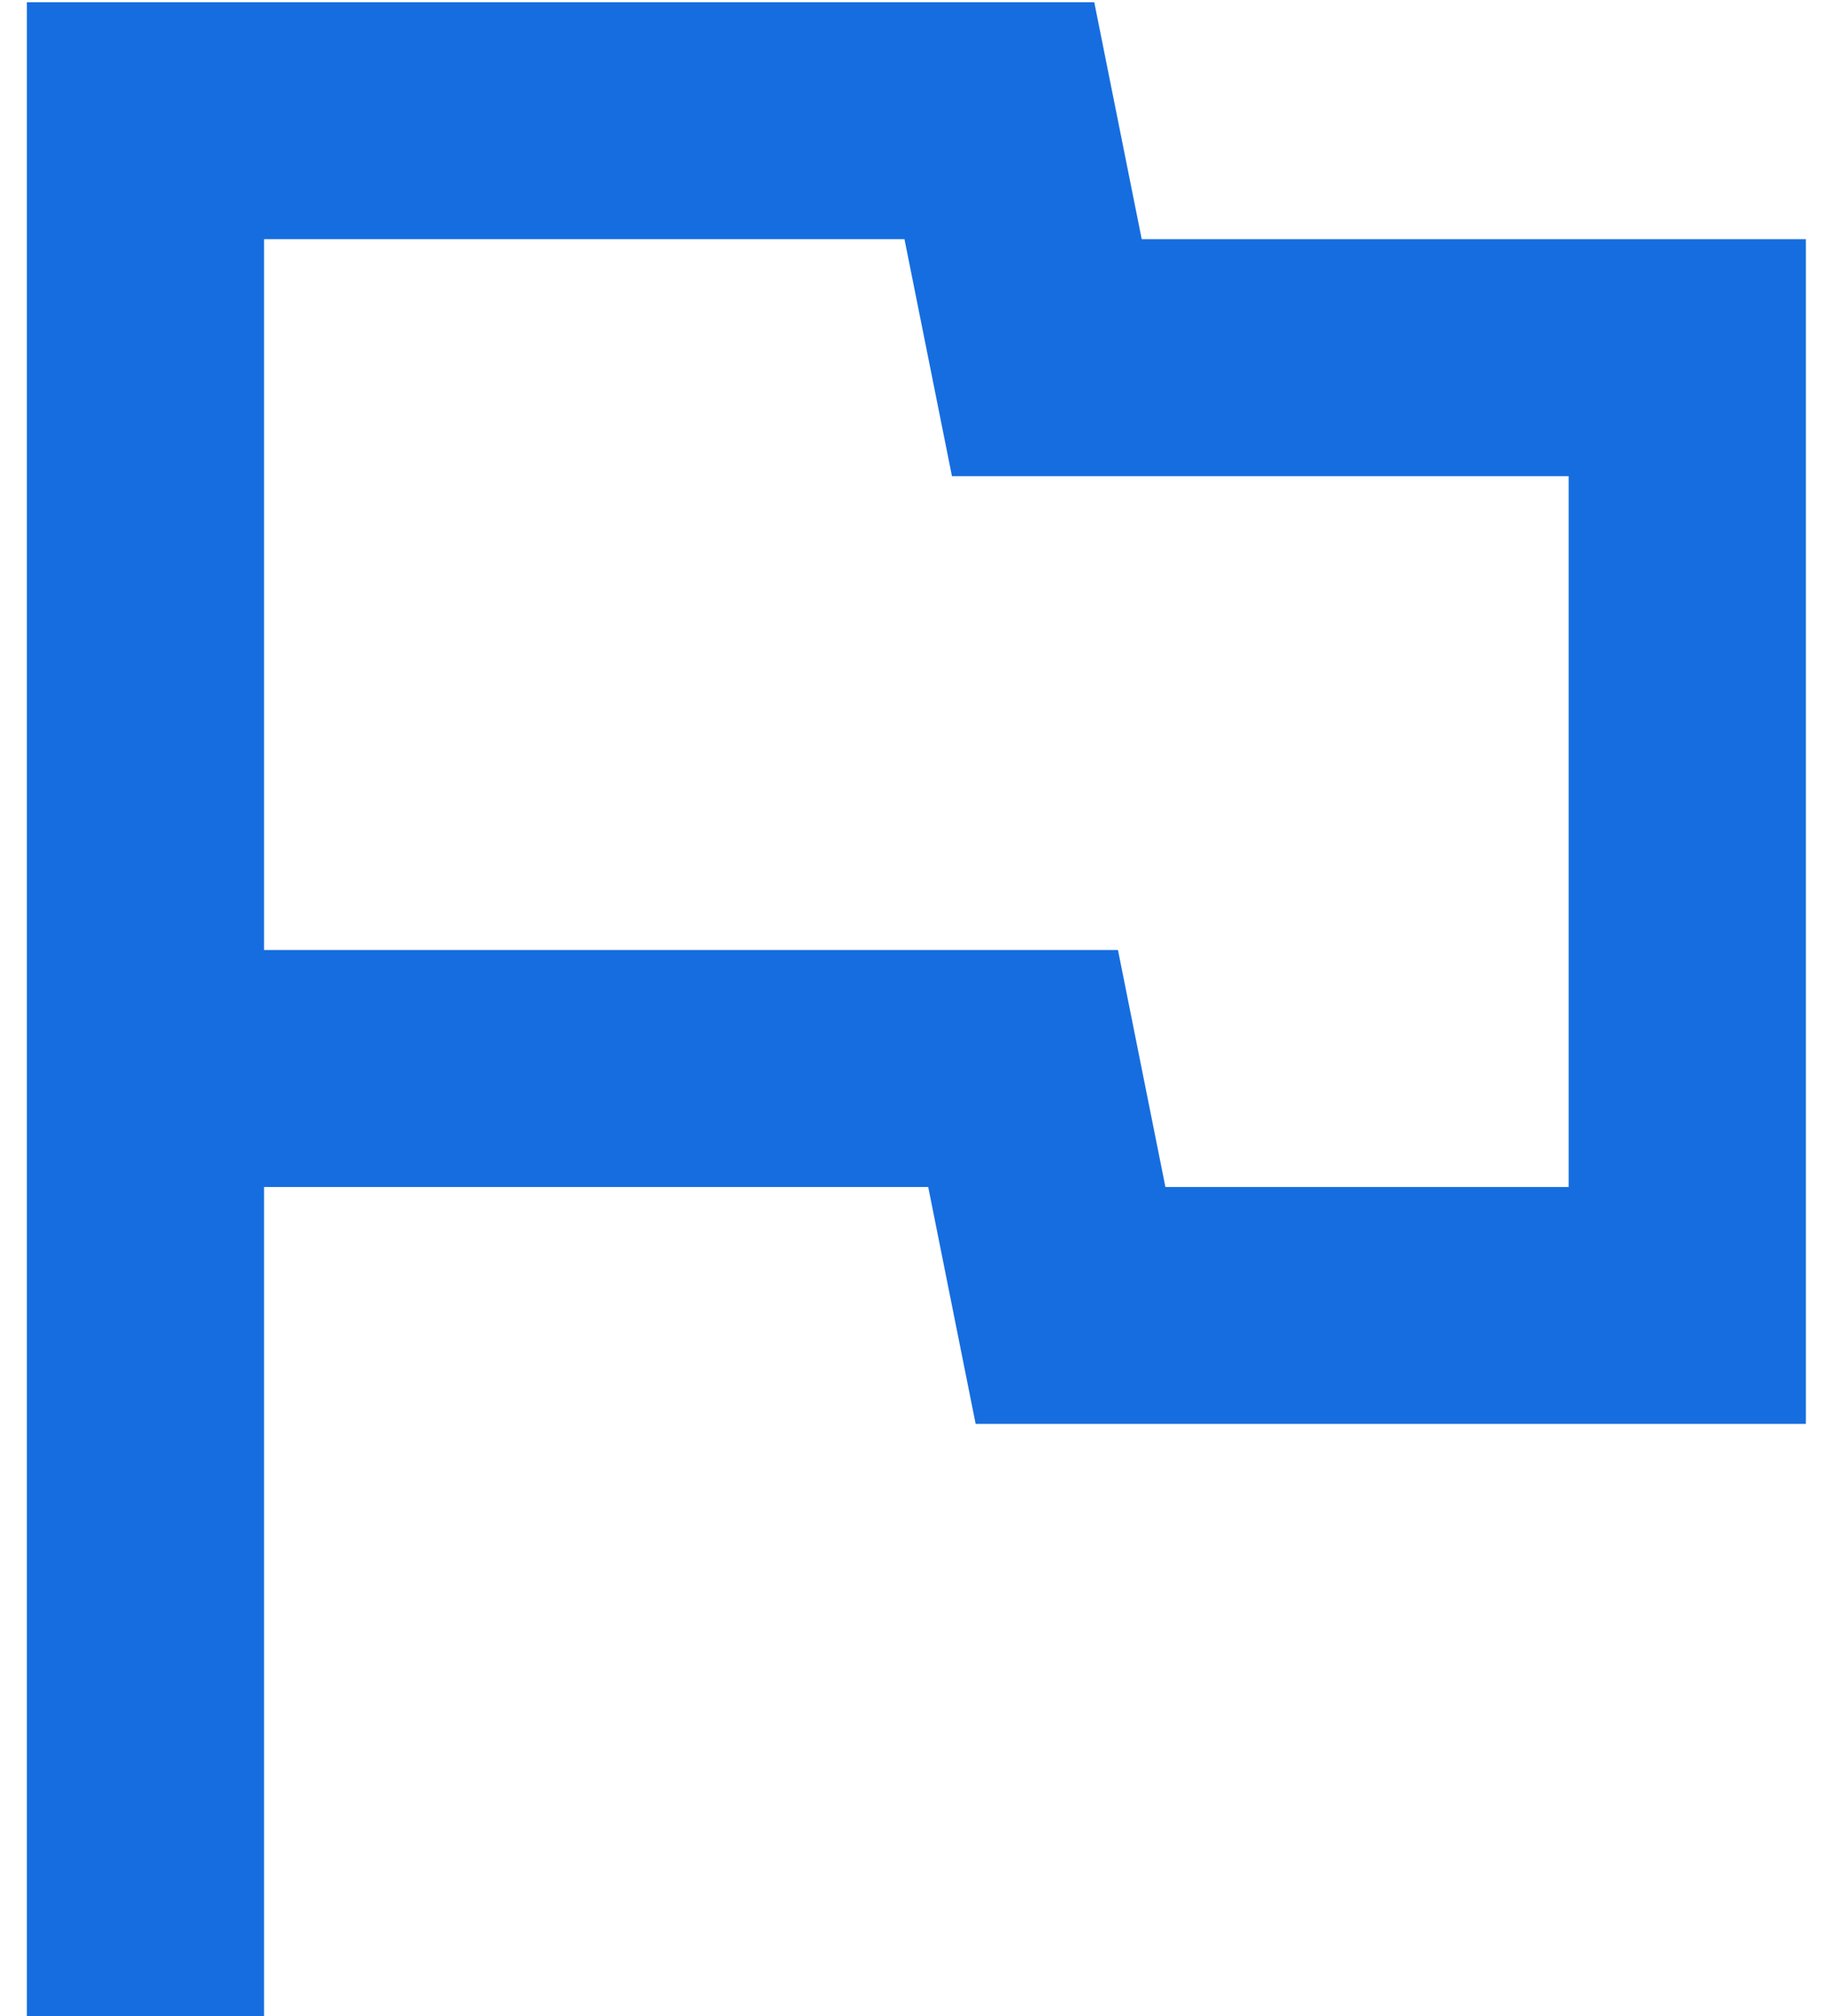<svg width="48" height="53" viewBox="0 0 48 53" fill="none" xmlns="http://www.w3.org/2000/svg">
<path d="M23.776 6.287L25.024 12.516H41.235V31.201H30.635L29.388 24.972H6.941V6.287H23.776ZM28.765 0.059H0.706V53H6.941V31.201H24.4L25.647 37.429H47.471V6.287H30.012L28.765 0.059Z" fill="#166DE0"/>
</svg>
